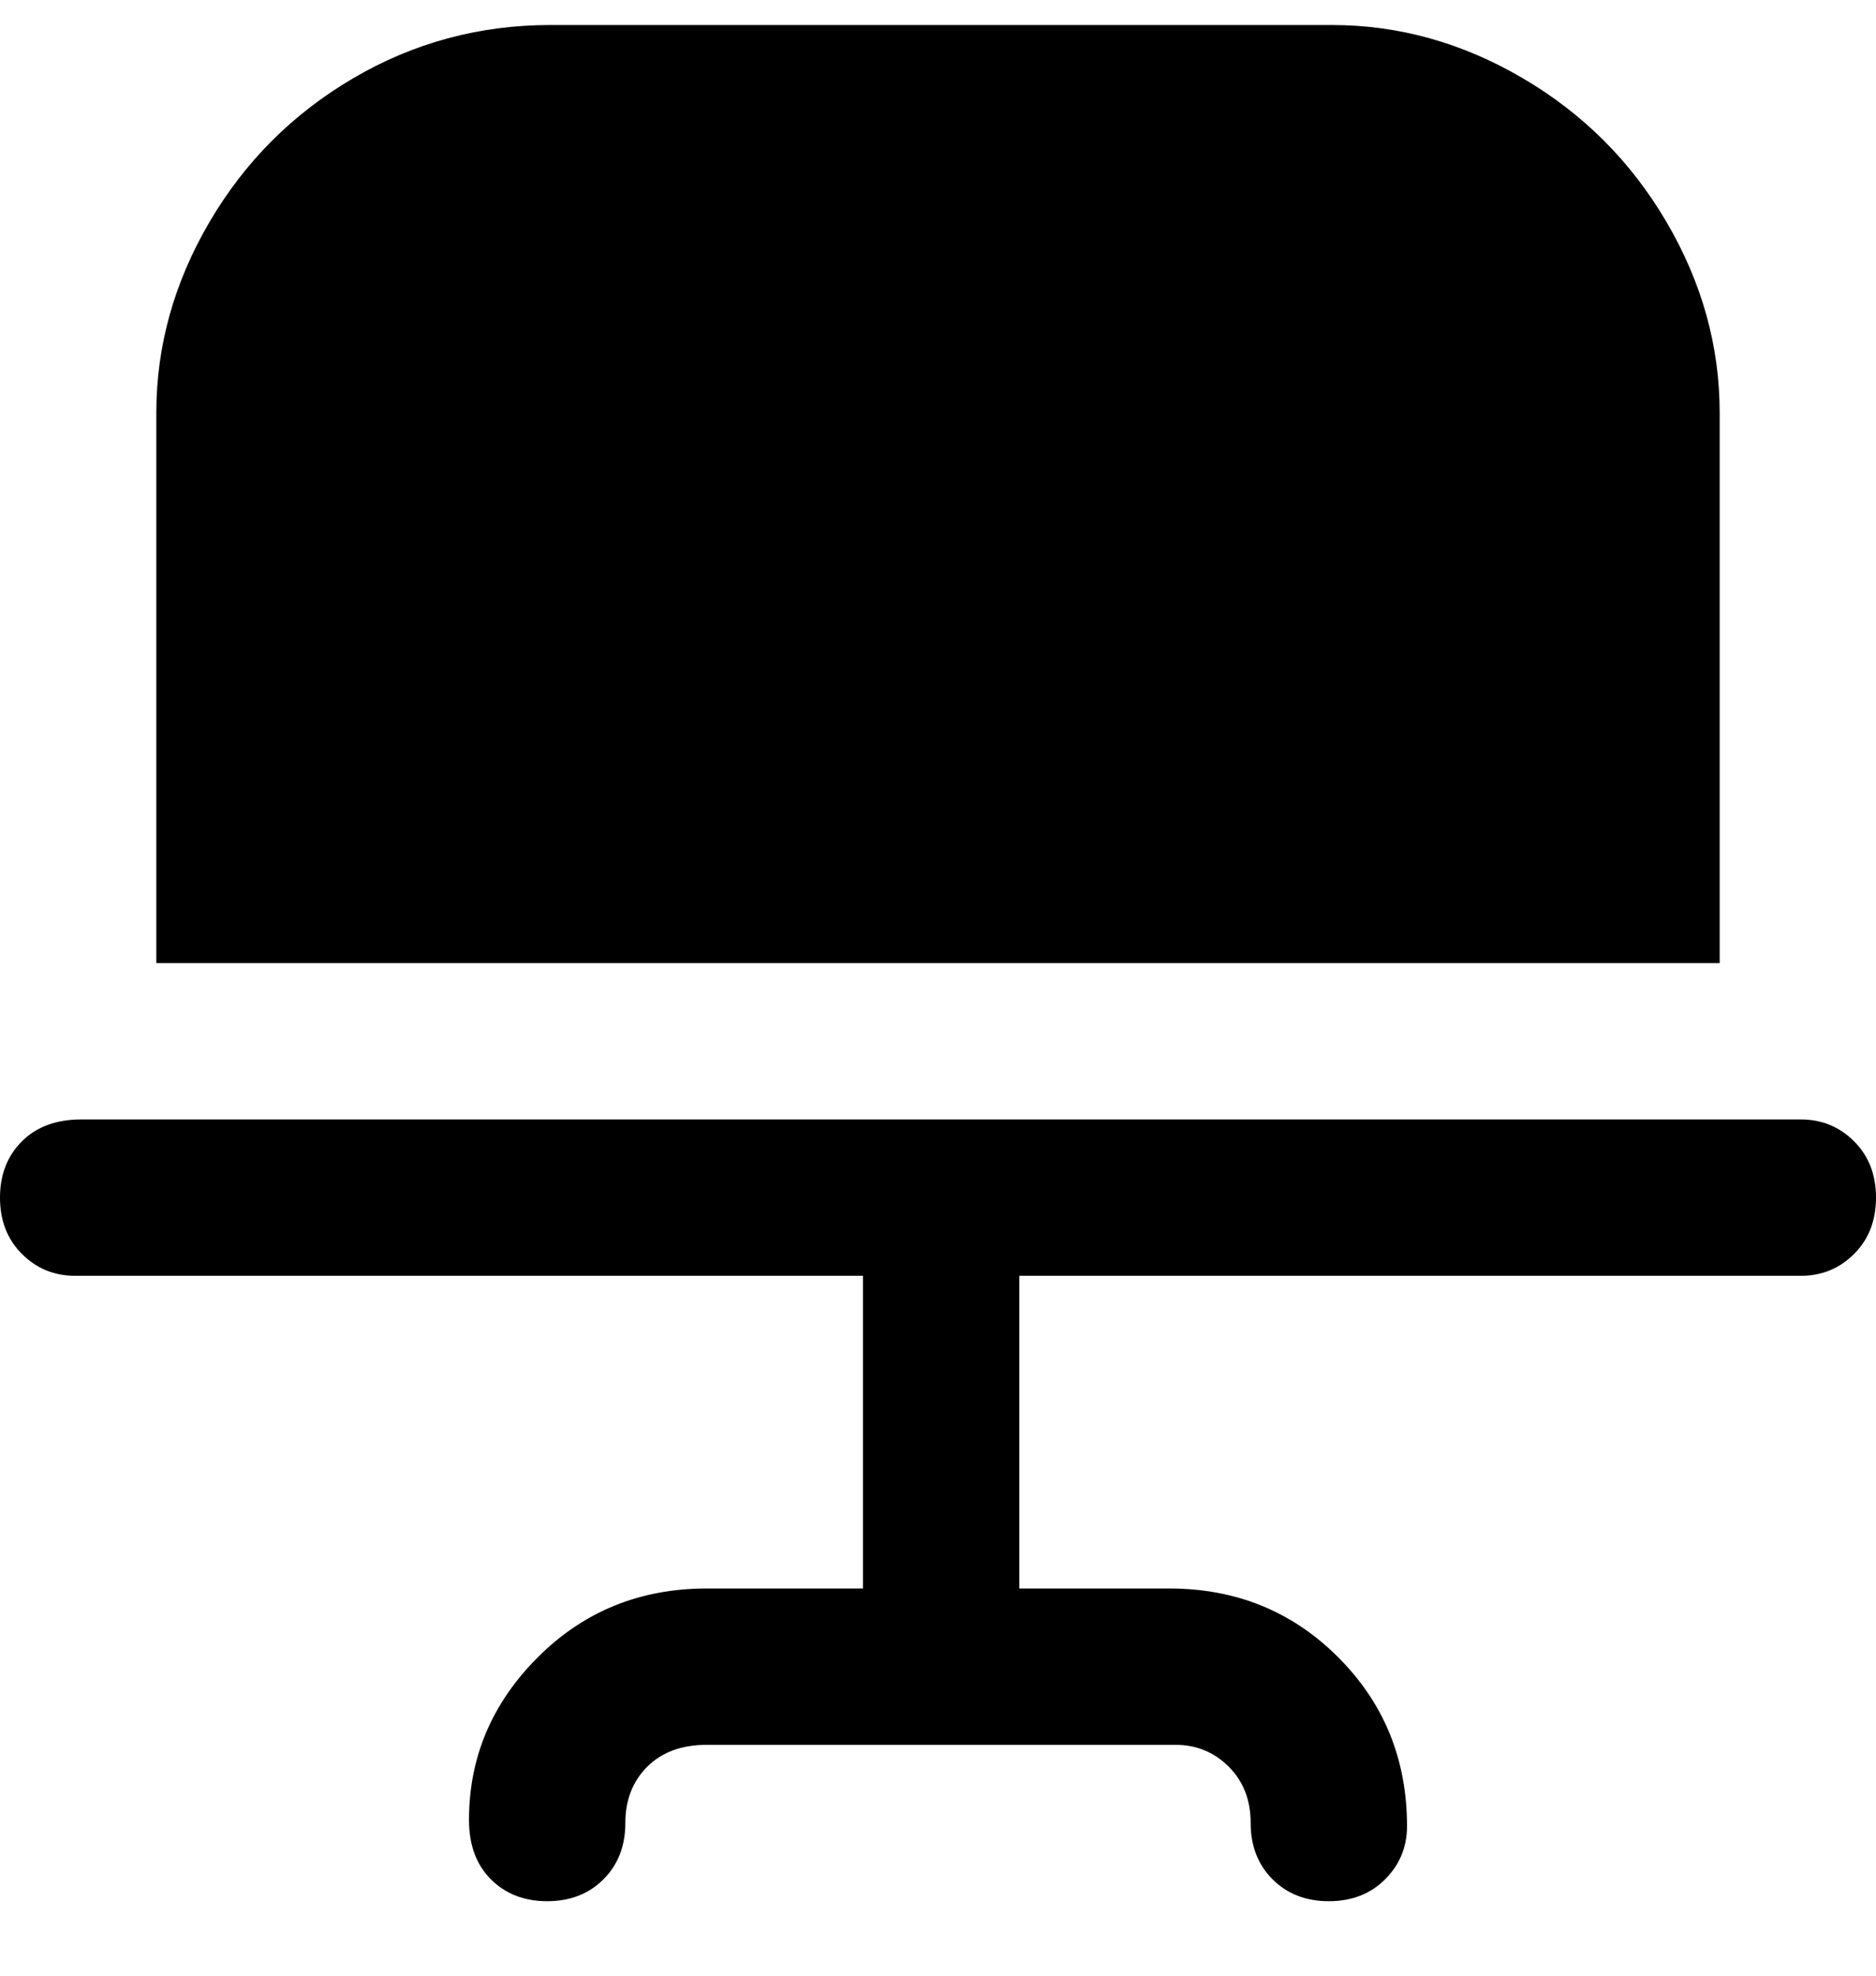 <svg viewBox="0 0 300 316" xmlns="http://www.w3.org/2000/svg"><path d="M275 154V66q0-16-8.5-30.5t-23-23Q229 4 213 4H88q-17 0-31.5 8.5t-23 23Q25 50 25 66v88h250zm13 25H13q-6 0-9.5 3.5t-3.5 9q0 5.5 3.5 9T12 204h126v50h-25q-16 0-27 11t-11 26q0 6 3.5 9.5t9 3.5q5.5 0 9-3.5t3.5-9 3.5-9q3.5-3.5 9.5-3.5h75q5 0 8.5 3.5t3.5 9 3.5 9q3.5 3.5 9 3.5t9-3.5q3.5-3.5 3.5-8.5 0-16-11-27t-27-11h-24v-50h125q5 0 8.5-3.5t3.5-9q0-5.5-3.5-9T288 179z"/></svg>